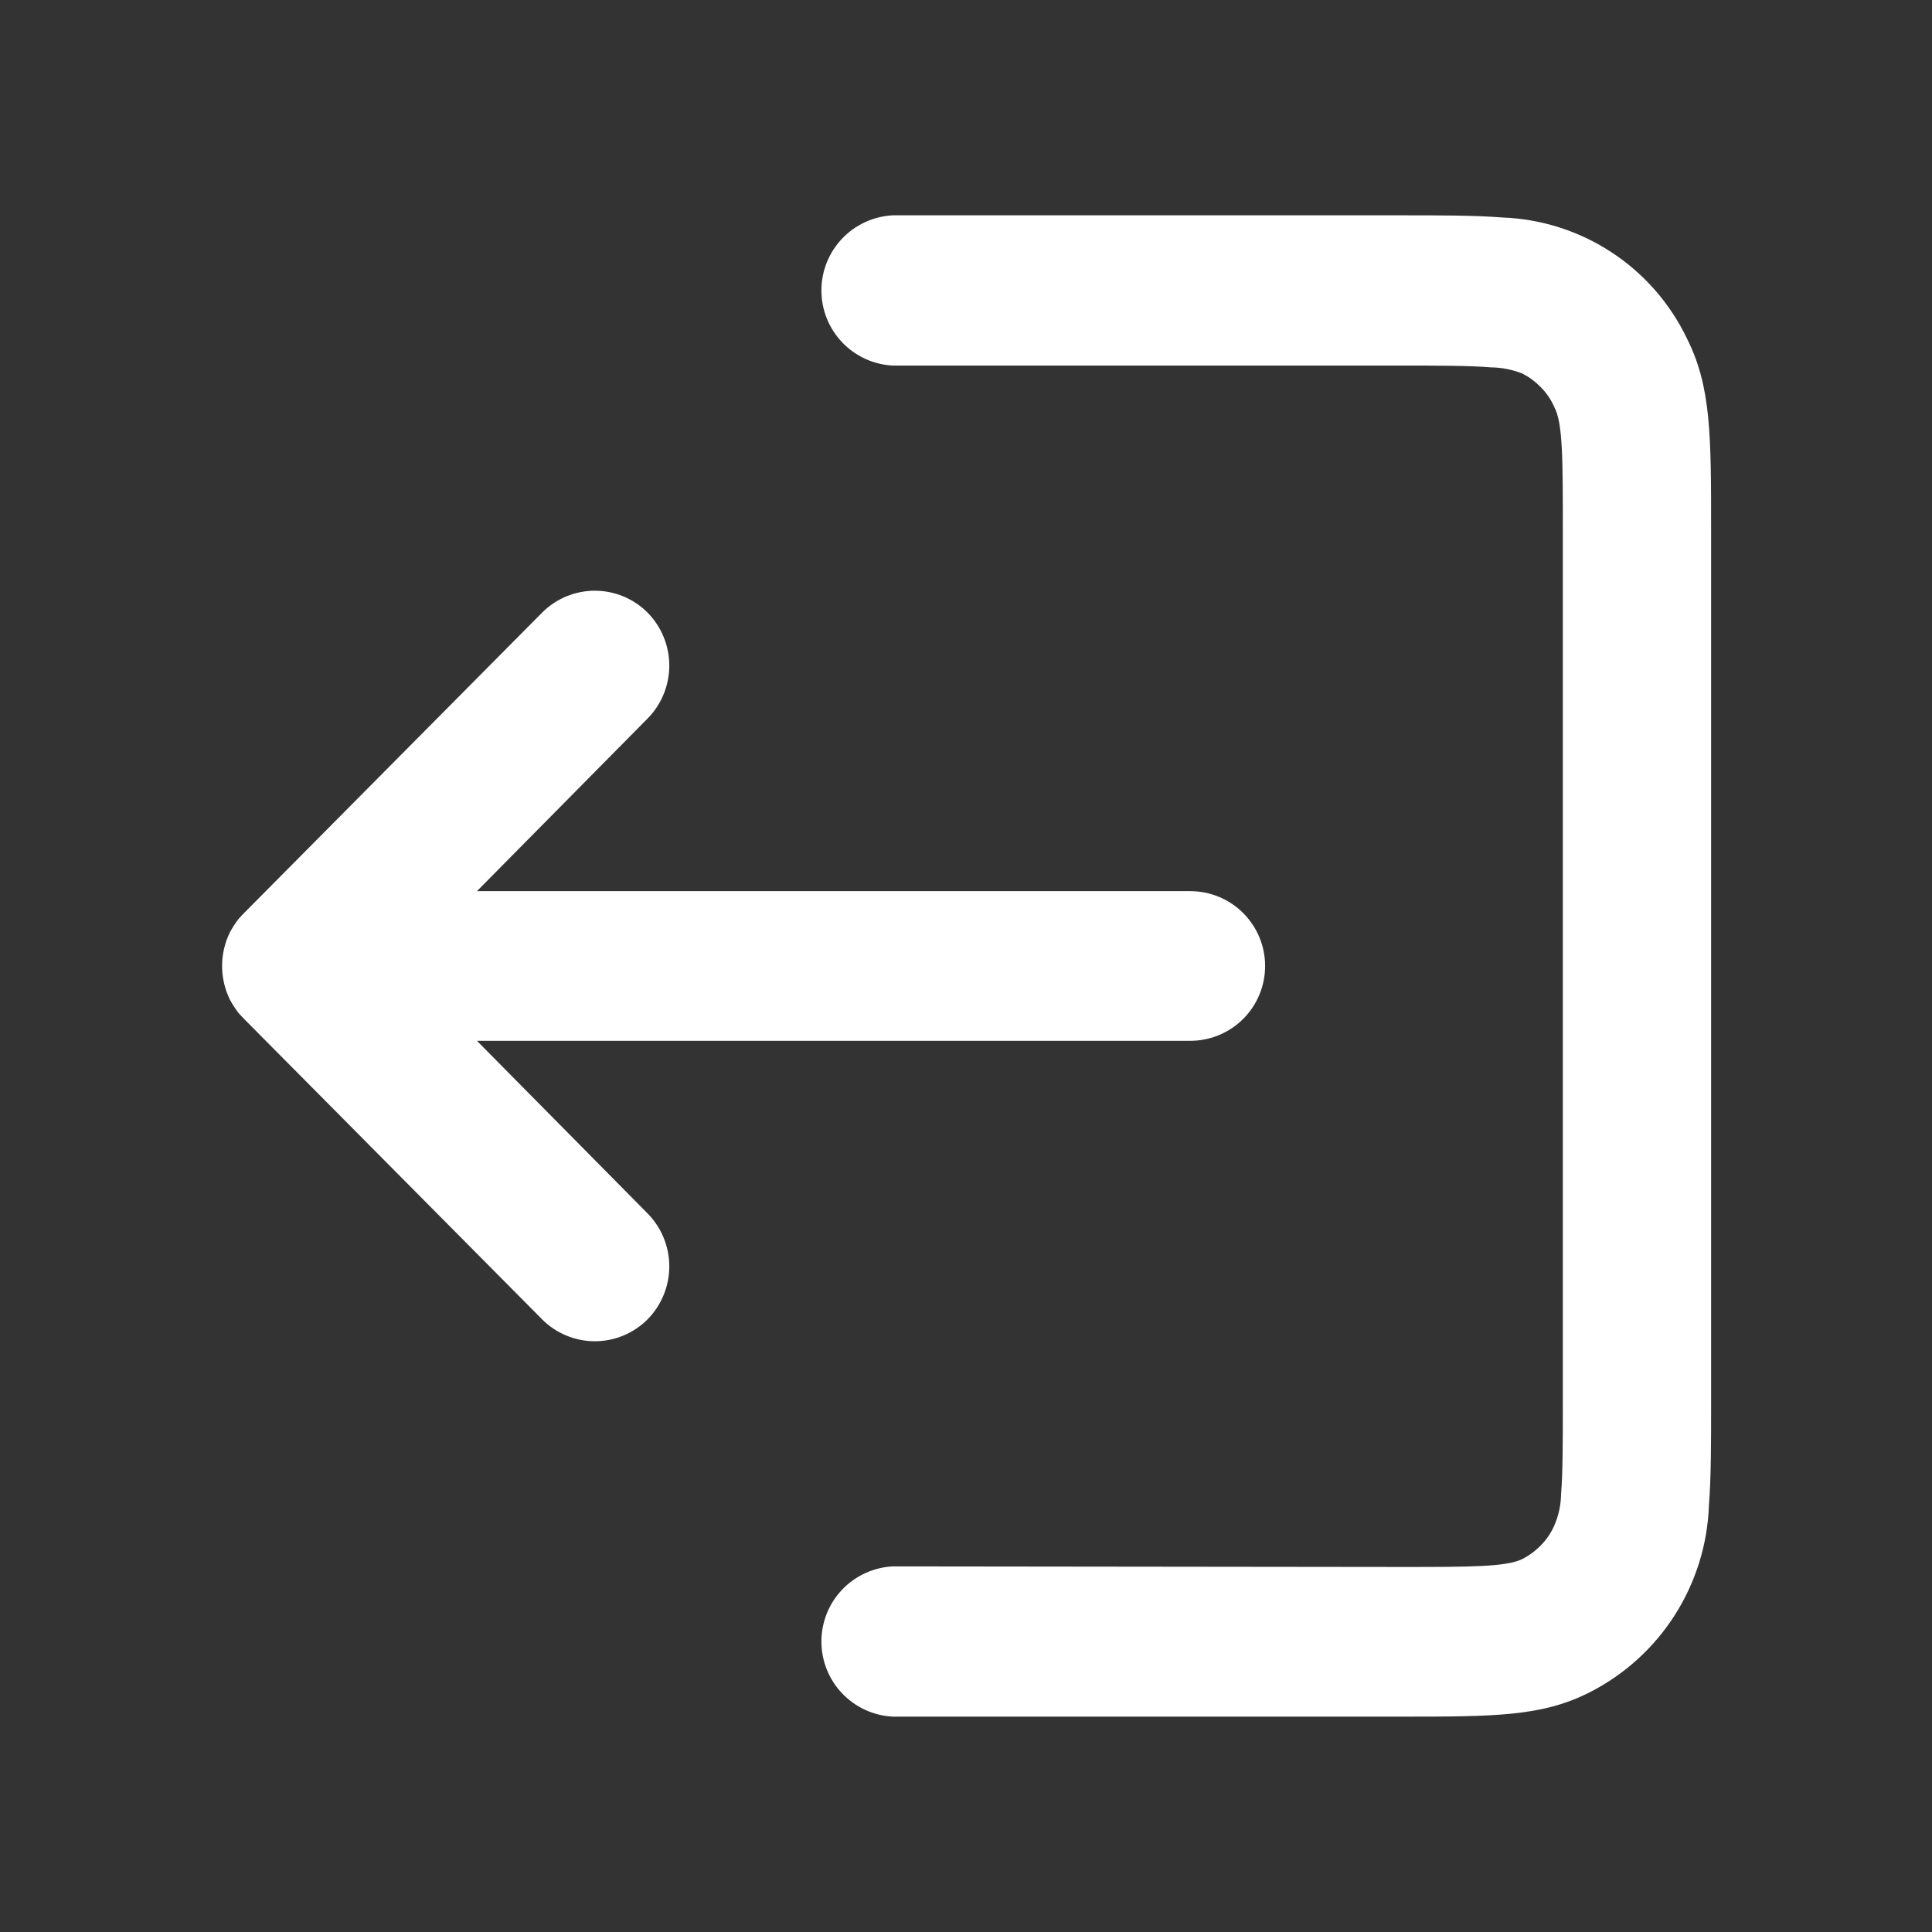 <svg xmlns="http://www.w3.org/2000/svg" xmlns:xlink="http://www.w3.org/1999/xlink" width="500" zoomAndPan="magnify" viewBox="0 0 375 375" height="500" preserveAspectRatio="xMidYMid meet" version="1.2"><rect x="0" y="0" width="375" height="375" fill="#333333" stroke="none"/><defs><clipPath id="4dc57320e0"><path d="M 43 41 L 332.16 41 L 332.16 334 L 43 334 Z M 43 41 "/></clipPath></defs><g id="1a5826ac86"><g clip-rule="nonzero" clip-path="url(#4dc57320e0)"><path style=" stroke:none;fill-rule:nonzero;fill:#ffffff;fill-opacity:1;" d="M 105.25 256.109 C 105.918 256.777 106.648 257.379 107.438 257.902 C 108.227 258.43 109.059 258.875 109.934 259.234 C 110.809 259.598 111.711 259.871 112.641 260.059 C 113.57 260.242 114.508 260.336 115.457 260.336 C 116.406 260.336 117.344 260.242 118.273 260.059 C 119.203 259.871 120.105 259.598 120.98 259.234 C 121.859 258.875 122.691 258.43 123.477 257.902 C 124.266 257.379 124.996 256.777 125.668 256.109 C 126.34 255.43 126.941 254.691 127.469 253.895 C 127.996 253.102 128.441 252.258 128.805 251.375 C 129.172 250.492 129.445 249.582 129.629 248.645 C 129.816 247.707 129.91 246.758 129.91 245.805 C 129.91 244.848 129.816 243.902 129.629 242.965 C 129.445 242.027 129.172 241.117 128.805 240.23 C 128.441 239.348 127.996 238.508 127.469 237.711 C 126.941 236.914 126.34 236.176 125.668 235.5 L 92.574 202.02 L 231.031 202.02 C 231.988 202.02 232.93 201.926 233.867 201.742 C 234.801 201.555 235.711 201.277 236.59 200.914 C 237.473 200.551 238.309 200.102 239.102 199.57 C 239.895 199.043 240.629 198.441 241.305 197.766 C 241.977 197.09 242.578 196.359 243.109 195.566 C 243.641 194.773 244.086 193.934 244.453 193.055 C 244.816 192.172 245.094 191.266 245.277 190.328 C 245.465 189.395 245.559 188.449 245.559 187.496 C 245.559 186.543 245.465 185.598 245.277 184.664 C 245.094 183.727 244.816 182.82 244.453 181.938 C 244.086 181.059 243.641 180.219 243.109 179.426 C 242.578 178.633 241.977 177.898 241.305 177.227 C 240.629 176.551 239.895 175.949 239.102 175.418 C 238.309 174.891 237.473 174.441 236.59 174.078 C 235.711 173.711 234.801 173.438 233.867 173.25 C 232.93 173.066 231.988 172.973 231.031 172.973 L 92.574 172.973 L 125.668 139.492 C 126.34 138.816 126.941 138.078 127.469 137.281 C 127.996 136.484 128.441 135.645 128.805 134.762 C 129.172 133.875 129.445 132.965 129.629 132.027 C 129.816 131.09 129.91 130.145 129.91 129.188 C 129.91 128.23 129.816 127.285 129.629 126.348 C 129.445 125.41 129.172 124.5 128.805 123.617 C 128.441 122.73 127.996 121.891 127.469 121.094 C 126.941 120.301 126.34 119.562 125.668 118.883 C 124.996 118.211 124.266 117.613 123.477 117.09 C 122.691 116.562 121.859 116.117 120.98 115.754 C 120.105 115.395 119.203 115.121 118.273 114.934 C 117.344 114.75 116.406 114.656 115.457 114.656 C 114.508 114.656 113.57 114.75 112.641 114.934 C 111.711 115.121 110.809 115.395 109.934 115.754 C 109.059 116.117 108.227 116.562 107.438 117.09 C 106.648 117.613 105.918 118.211 105.25 118.883 L 47.461 177.133 C 47.035 177.594 46.574 178.02 46.152 178.559 C 45.582 179.332 45.07 180.141 44.609 180.984 C 44.117 182 43.742 183.055 43.488 184.156 C 43.234 185.254 43.109 186.367 43.109 187.496 C 43.109 188.625 43.234 189.738 43.488 190.836 C 43.742 191.938 44.117 192.992 44.609 194.008 C 45.07 194.852 45.582 195.66 46.152 196.434 C 46.574 196.973 47.035 197.398 47.461 197.859 Z M 45.148 194.547 Z M 173.285 304.035 C 172.359 304.082 171.445 304.215 170.543 304.438 C 169.645 304.66 168.773 304.965 167.93 305.352 C 167.09 305.738 166.289 306.203 165.535 306.742 C 164.781 307.281 164.086 307.887 163.449 308.559 C 162.809 309.234 162.238 309.961 161.738 310.738 C 161.238 311.52 160.816 312.34 160.473 313.203 C 160.129 314.062 159.871 314.949 159.695 315.859 C 159.52 316.77 159.434 317.688 159.434 318.617 C 159.434 319.543 159.52 320.461 159.695 321.371 C 159.871 322.285 160.129 323.168 160.473 324.031 C 160.816 324.891 161.238 325.711 161.738 326.492 C 162.238 327.273 162.809 328 163.449 328.672 C 164.086 329.344 164.781 329.949 165.535 330.488 C 166.289 331.031 167.09 331.492 167.93 331.879 C 168.773 332.27 169.645 332.574 170.543 332.793 C 171.445 333.016 172.359 333.152 173.285 333.199 L 271.562 333.199 C 290.016 333.199 299.301 333.199 308.586 328.461 C 310.258 327.605 311.871 326.645 313.418 325.578 C 314.965 324.512 316.434 323.344 317.828 322.082 C 319.219 320.816 320.523 319.469 321.734 318.031 C 322.949 316.594 324.059 315.082 325.07 313.5 C 326.082 311.914 326.984 310.27 327.777 308.566 C 328.57 306.859 329.246 305.109 329.805 303.316 C 330.367 301.52 330.805 299.695 331.121 297.844 C 331.438 295.992 331.629 294.125 331.699 292.246 C 332.125 286.738 332.125 280.457 332.125 271.98 L 332.125 103.012 C 332.125 84.285 332.125 75.039 327.422 65.68 C 326.613 63.988 325.691 62.363 324.66 60.801 C 323.629 59.234 322.496 57.75 321.262 56.336 C 320.027 54.926 318.707 53.605 317.293 52.375 C 315.883 51.145 314.391 50.016 312.824 48.988 C 311.262 47.957 309.633 47.039 307.941 46.23 C 306.25 45.426 304.516 44.734 302.73 44.164 C 300.945 43.59 299.133 43.141 297.285 42.816 C 295.441 42.492 293.582 42.289 291.711 42.219 C 286.125 41.793 279.883 41.793 271.602 41.793 L 173.285 41.793 C 172.359 41.84 171.445 41.977 170.543 42.199 C 169.645 42.418 168.773 42.723 167.93 43.109 C 167.09 43.5 166.289 43.961 165.535 44.5 C 164.781 45.043 164.086 45.648 163.449 46.32 C 162.809 46.992 162.238 47.719 161.738 48.5 C 161.238 49.281 160.816 50.102 160.473 50.961 C 160.129 51.824 159.871 52.707 159.695 53.617 C 159.52 54.531 159.434 55.449 159.434 56.375 C 159.434 57.301 159.52 58.223 159.695 59.133 C 159.871 60.043 160.129 60.93 160.473 61.789 C 160.816 62.648 161.238 63.473 161.738 64.25 C 162.238 65.031 162.809 65.758 163.449 66.43 C 164.086 67.102 164.781 67.711 165.535 68.25 C 166.289 68.789 167.09 69.254 167.93 69.641 C 168.773 70.027 169.645 70.332 170.543 70.555 C 171.445 70.773 172.359 70.91 173.285 70.957 L 271.562 70.957 C 279.266 70.957 285.199 70.957 289.359 71.305 C 291.477 71.328 293.516 71.727 295.484 72.5 C 296.824 73.191 298.02 74.078 299.07 75.156 C 300.184 76.277 301.055 77.559 301.688 79.008 C 303.344 82.09 303.344 89.027 303.344 103.125 L 303.344 271.98 C 303.344 279.918 303.344 285.852 303 290.051 C 302.965 292.152 302.531 294.168 301.688 296.098 C 301.055 297.547 300.184 298.832 299.07 299.949 C 298.02 301.031 296.824 301.918 295.484 302.609 C 292.328 304.148 285.43 304.148 271.562 304.148 Z M 173.285 304.035 "/></g></g></svg>